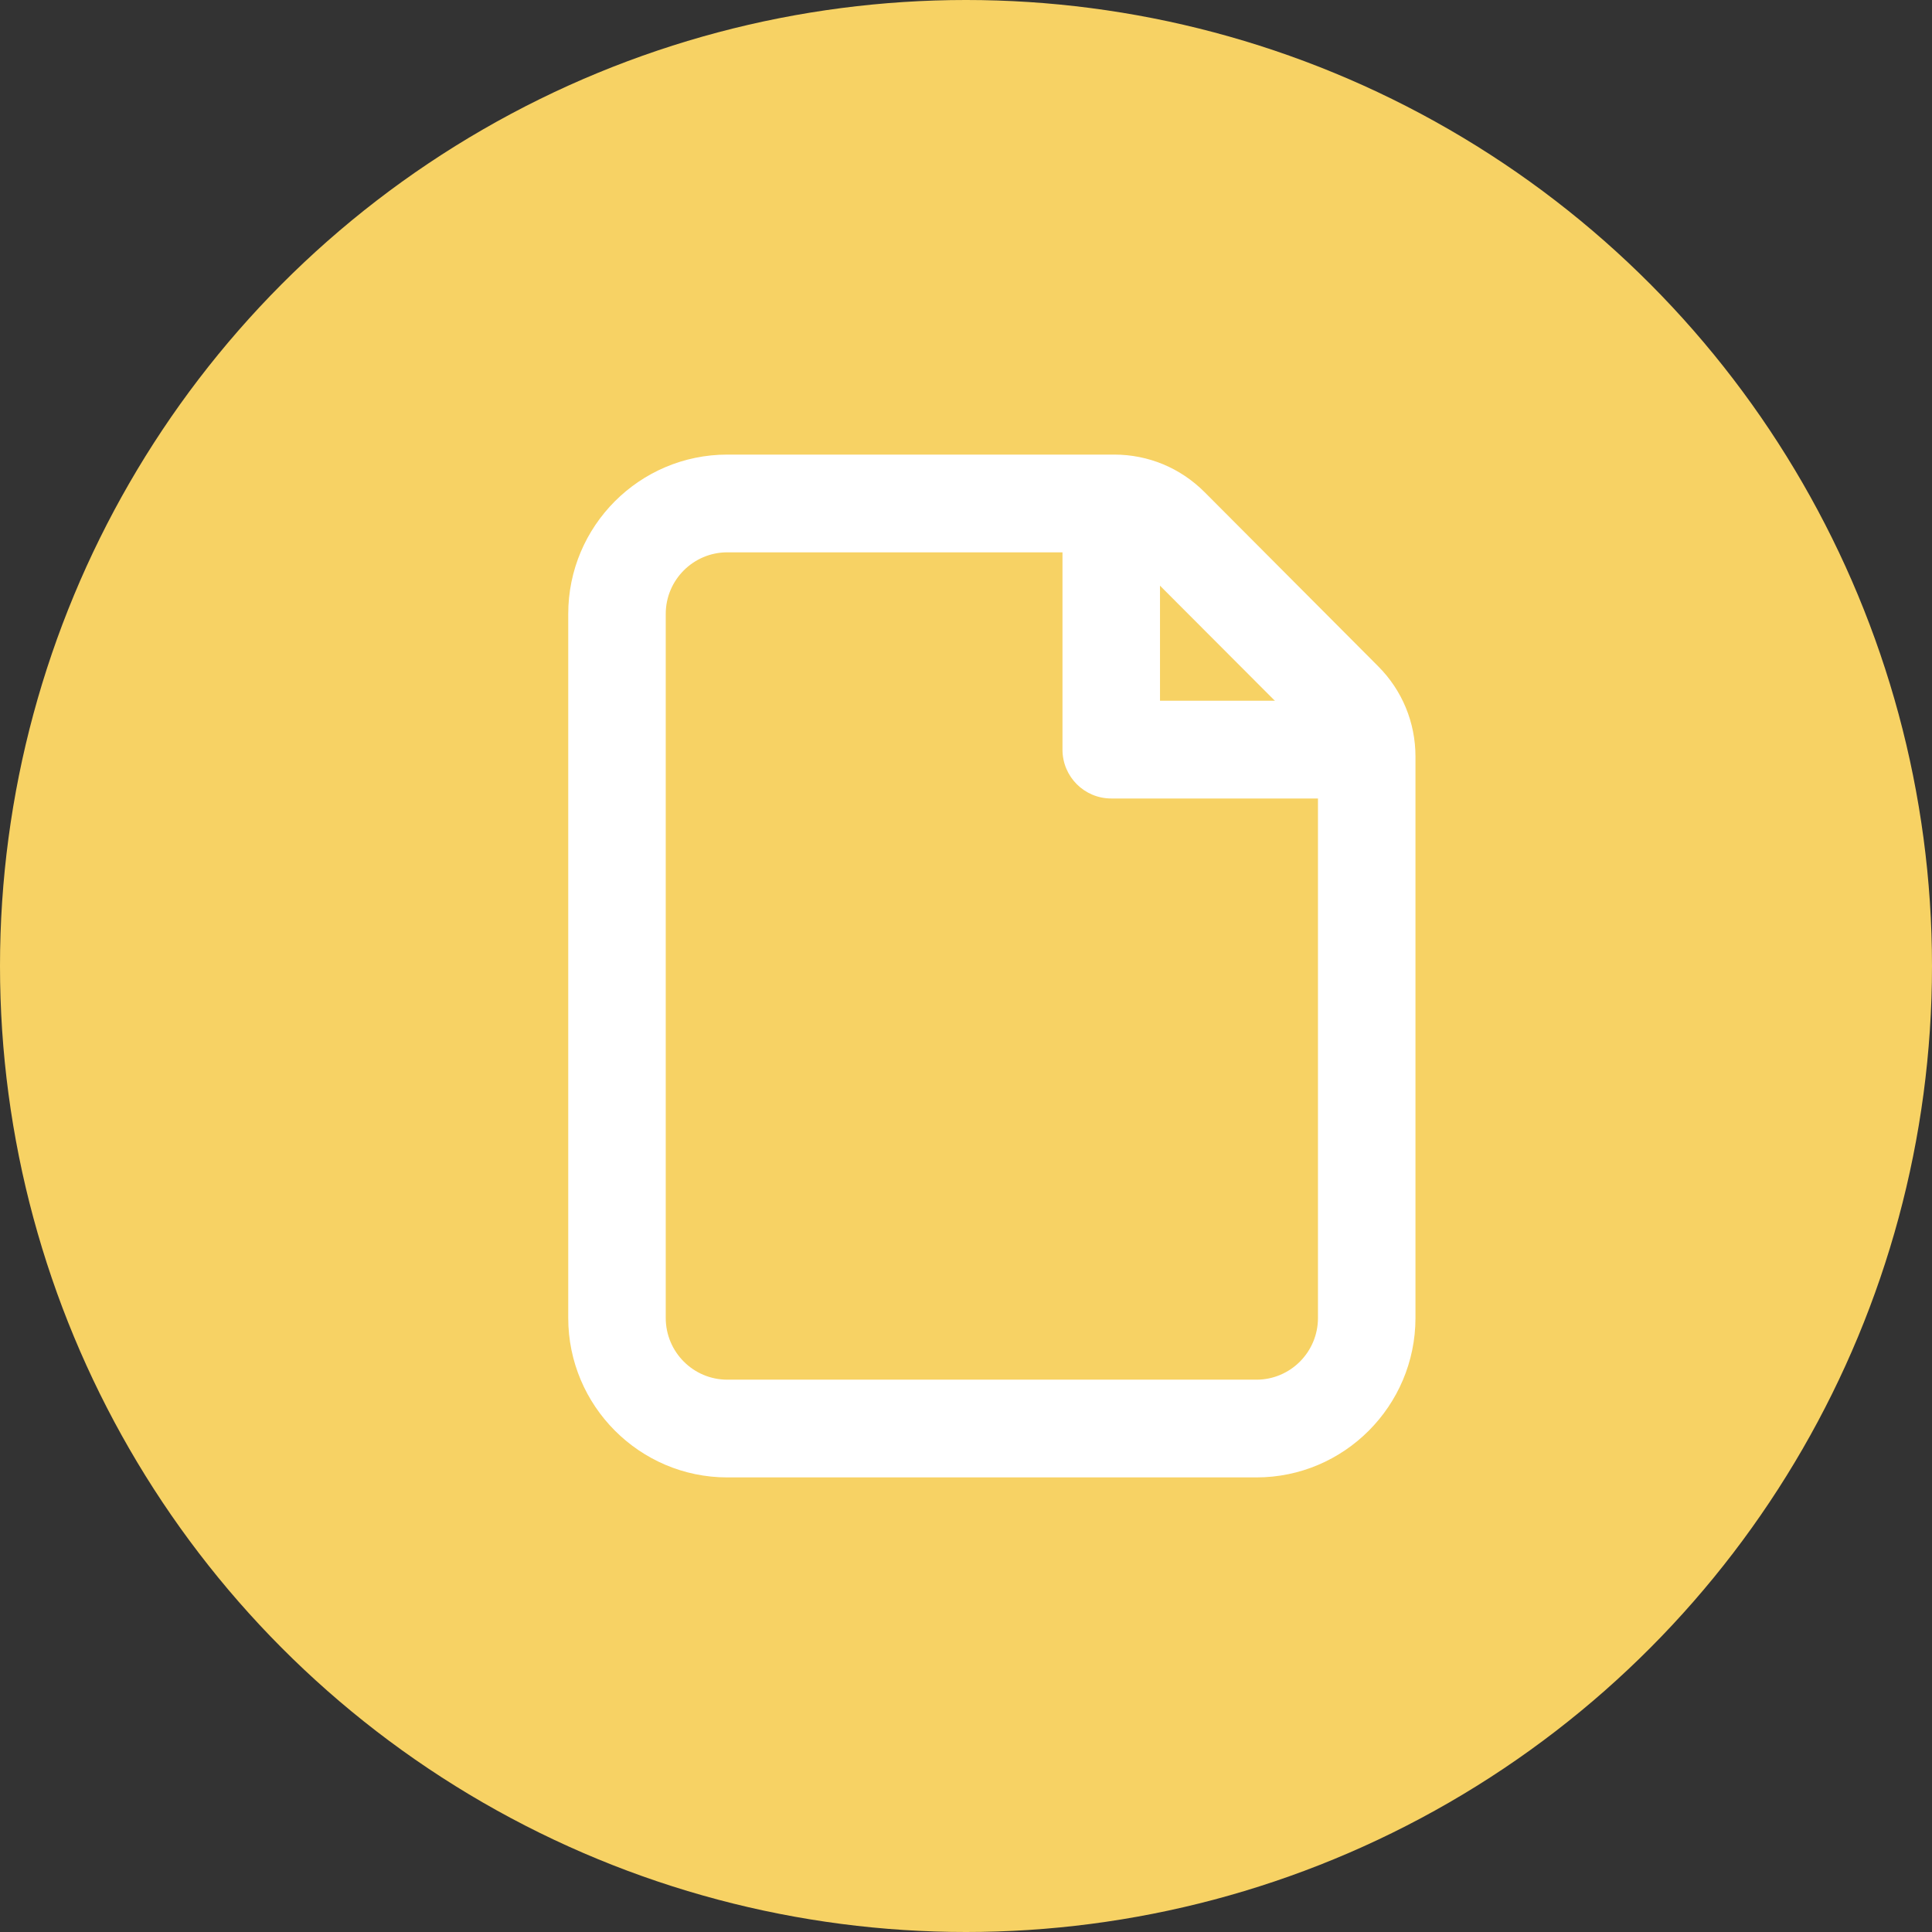 <svg width="17" height="17" viewBox="0 0 17 17" fill="none" xmlns="http://www.w3.org/2000/svg">
<rect x="0" y="0" width="17" height="17" fill="#333333" stroke="none"/>
<circle cx="8.5" cy="8.5" r="8.5" fill="#F7D264"/>
<path d="M11.055 13H6.4C5.629 13 5 12.371 5 11.597V5.402C5 4.629 5.627 4 6.4 4H9.804C10.104 4 10.386 4.117 10.599 4.33L12.126 5.862C12.338 6.074 12.455 6.357 12.455 6.658V11.598C12.454 12.371 11.827 13 11.055 13ZM6.4 4.86C6.101 4.86 5.858 5.103 5.858 5.402V11.597C5.858 11.896 6.1 12.14 6.4 12.14H11.056C11.354 12.14 11.597 11.897 11.597 11.597V6.657C11.597 6.586 11.569 6.52 11.52 6.469L9.992 4.938C9.941 4.887 9.875 4.86 9.804 4.86H6.4Z" fill="white"/>
<path d="M11.691 7.026H9.778C9.541 7.026 9.349 6.834 9.349 6.596V4.596H10.207V6.166H11.691V7.026Z" fill="white"/>
</svg>
